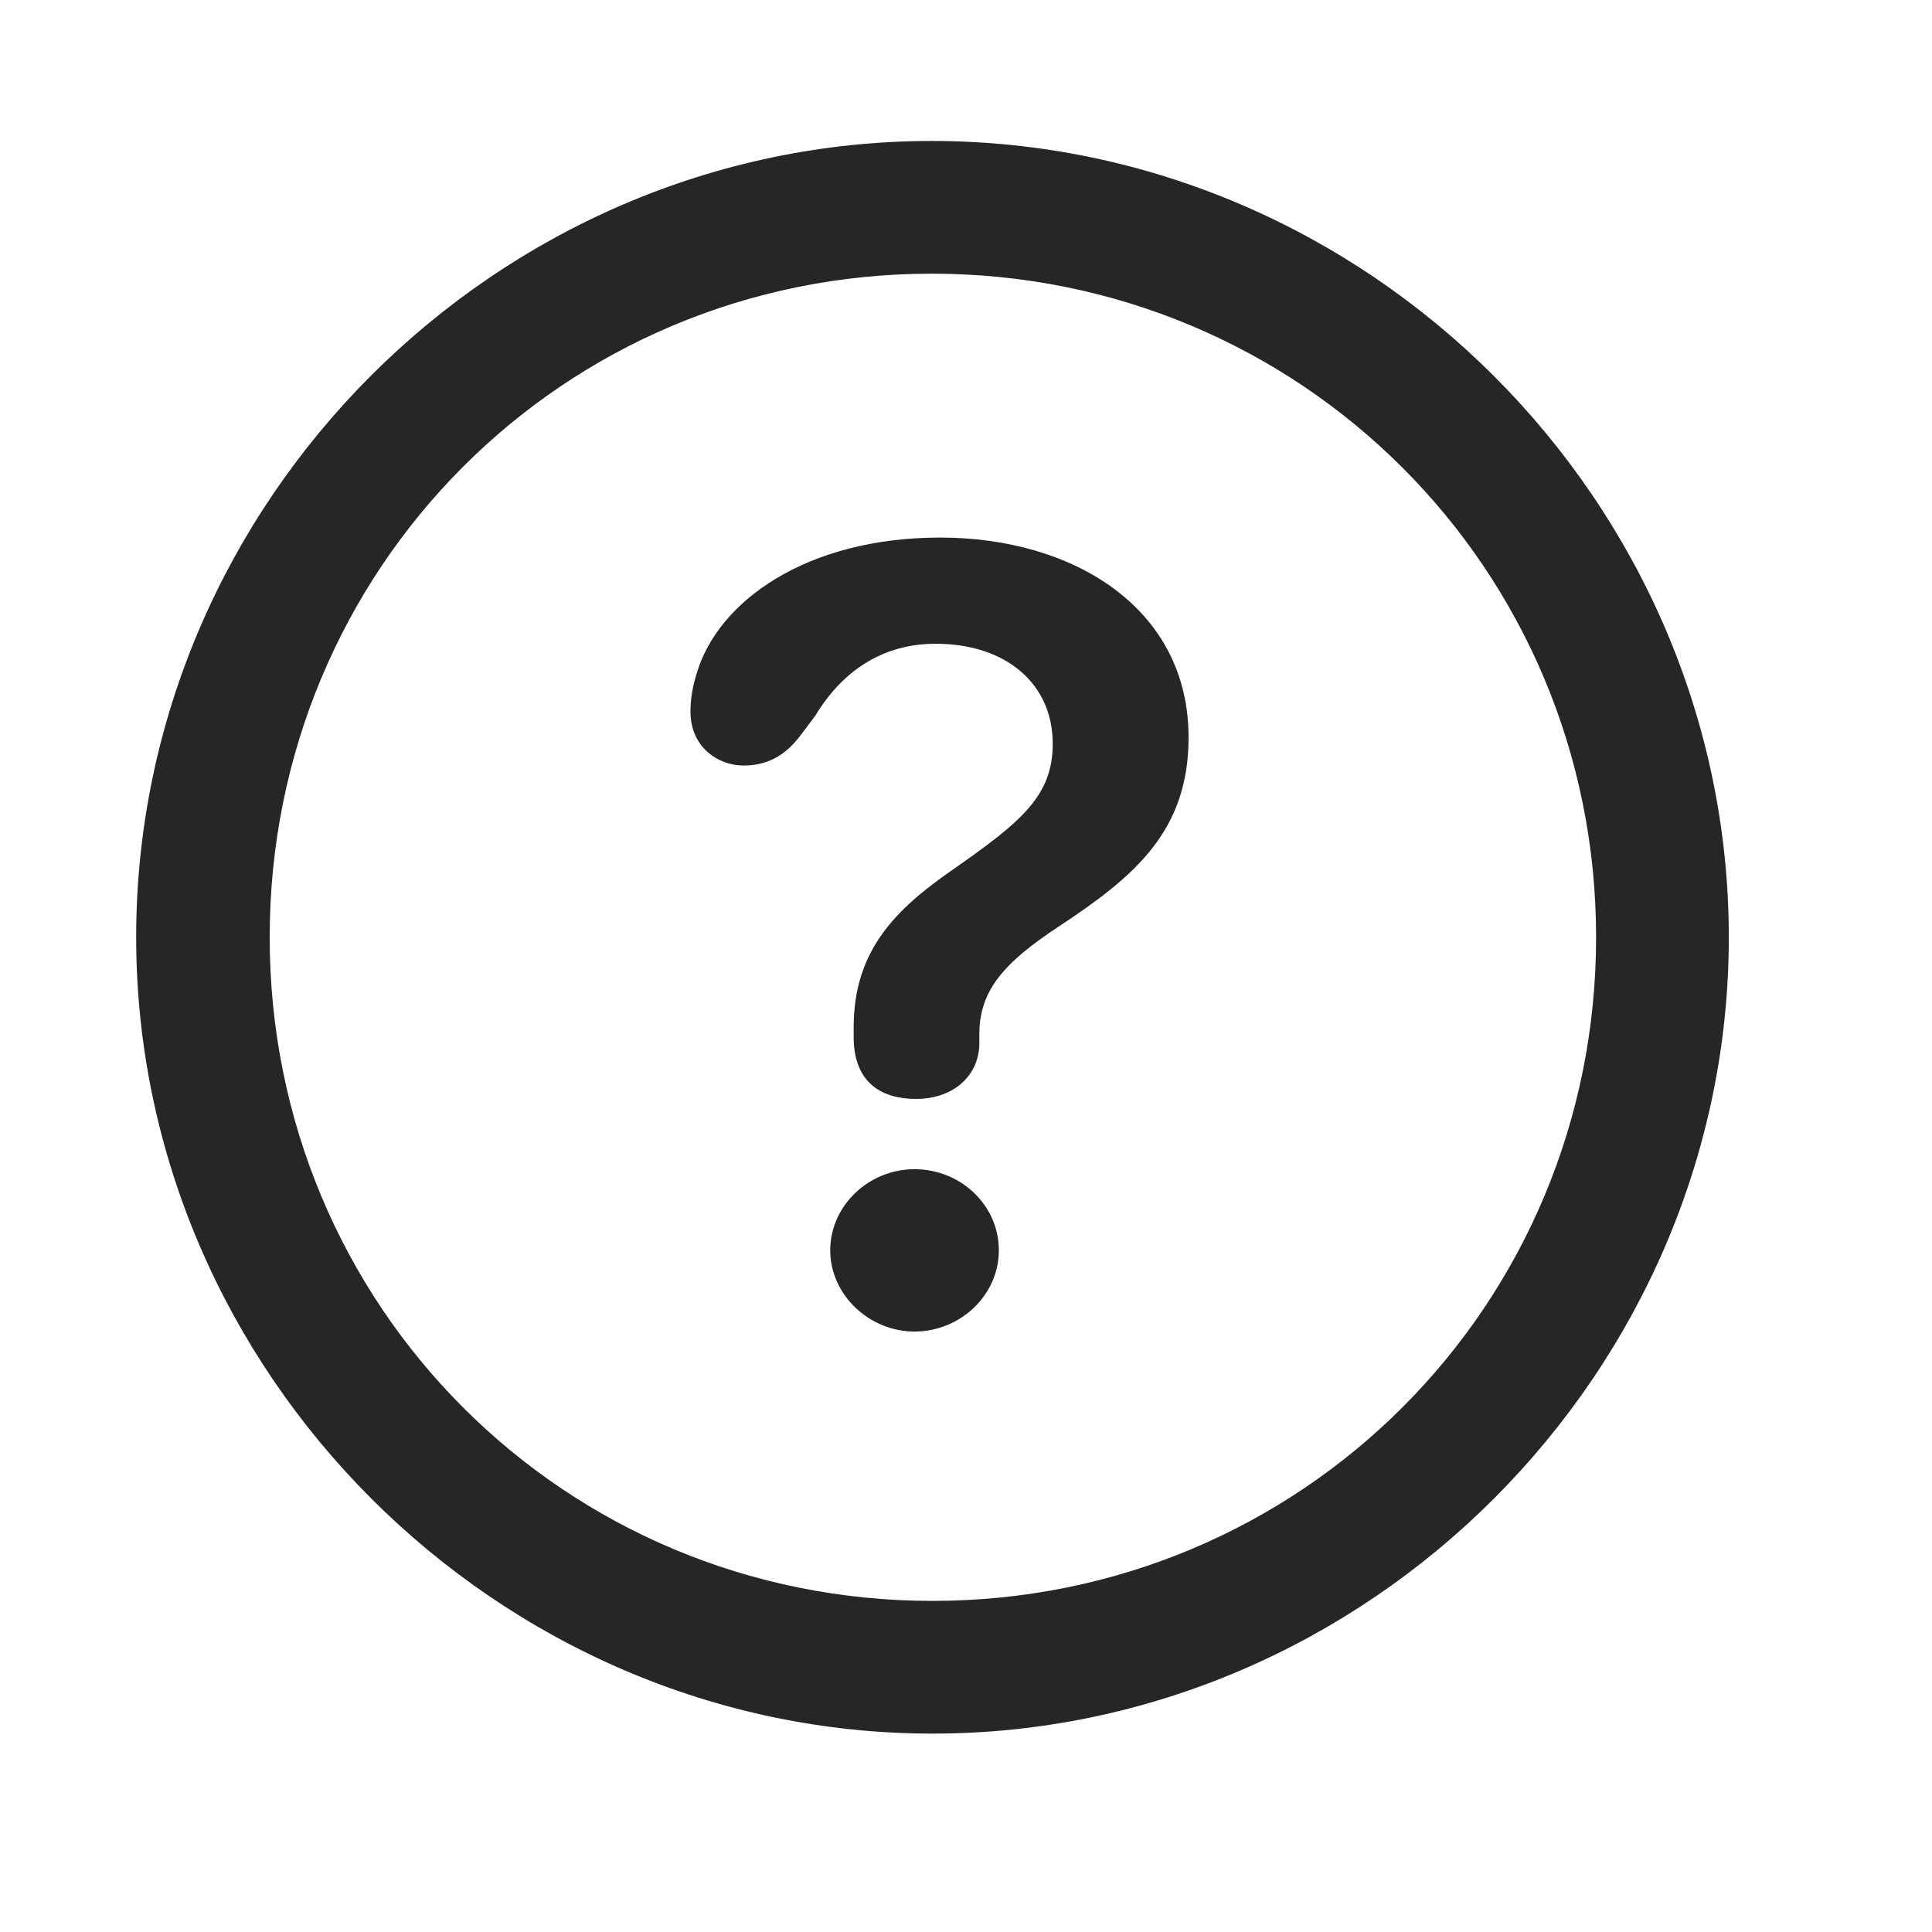 <svg width="29" height="29" viewBox="0 0 29 29" fill="currentColor" xmlns="http://www.w3.org/2000/svg">
<g clip-path="url(#clip0_2207_37172)">
<path d="M13.997 26.022C20.536 26.022 25.95 20.597 25.95 14.069C25.95 7.53 20.525 2.116 13.986 2.116C7.458 2.116 2.044 7.53 2.044 14.069C2.044 20.597 7.47 26.022 13.997 26.022ZM13.997 24.03C8.466 24.03 4.048 19.601 4.048 14.069C4.048 8.538 8.454 4.108 13.986 4.108C19.517 4.108 23.958 8.538 23.958 14.069C23.958 19.601 19.529 24.03 13.997 24.03Z" fill="currentColor" fill-opacity="0.85"/>
<path d="M13.751 16.495C14.337 16.495 14.7 16.12 14.7 15.663C14.7 15.616 14.7 15.558 14.7 15.522C14.7 14.866 15.075 14.444 15.896 13.905C17.032 13.155 17.841 12.476 17.841 11.069C17.841 9.124 16.107 8.069 14.114 8.069C12.099 8.069 10.774 9.03 10.458 10.108C10.399 10.296 10.364 10.483 10.364 10.683C10.364 11.21 10.774 11.491 11.161 11.491C11.56 11.491 11.818 11.304 12.028 11.023L12.239 10.741C12.65 10.062 13.259 9.663 14.044 9.663C15.111 9.663 15.802 10.273 15.802 11.163C15.802 11.96 15.31 12.347 14.29 13.062C13.446 13.647 12.814 14.268 12.814 15.417C12.814 15.464 12.814 15.522 12.814 15.569C12.814 16.179 13.153 16.495 13.751 16.495ZM13.728 19.987C14.407 19.987 14.993 19.448 14.993 18.768C14.993 18.089 14.419 17.55 13.728 17.55C13.036 17.55 12.462 18.101 12.462 18.768C12.462 19.436 13.048 19.987 13.728 19.987Z" fill="currentColor" fill-opacity="0.85"/>
</g>
<defs>
<clipPath id="clip0_2207_37172">
<rect width="23.906" height="23.918" fill="currentColor" transform="translate(2.044 2.116)"/>
</clipPath>
</defs>
</svg>
